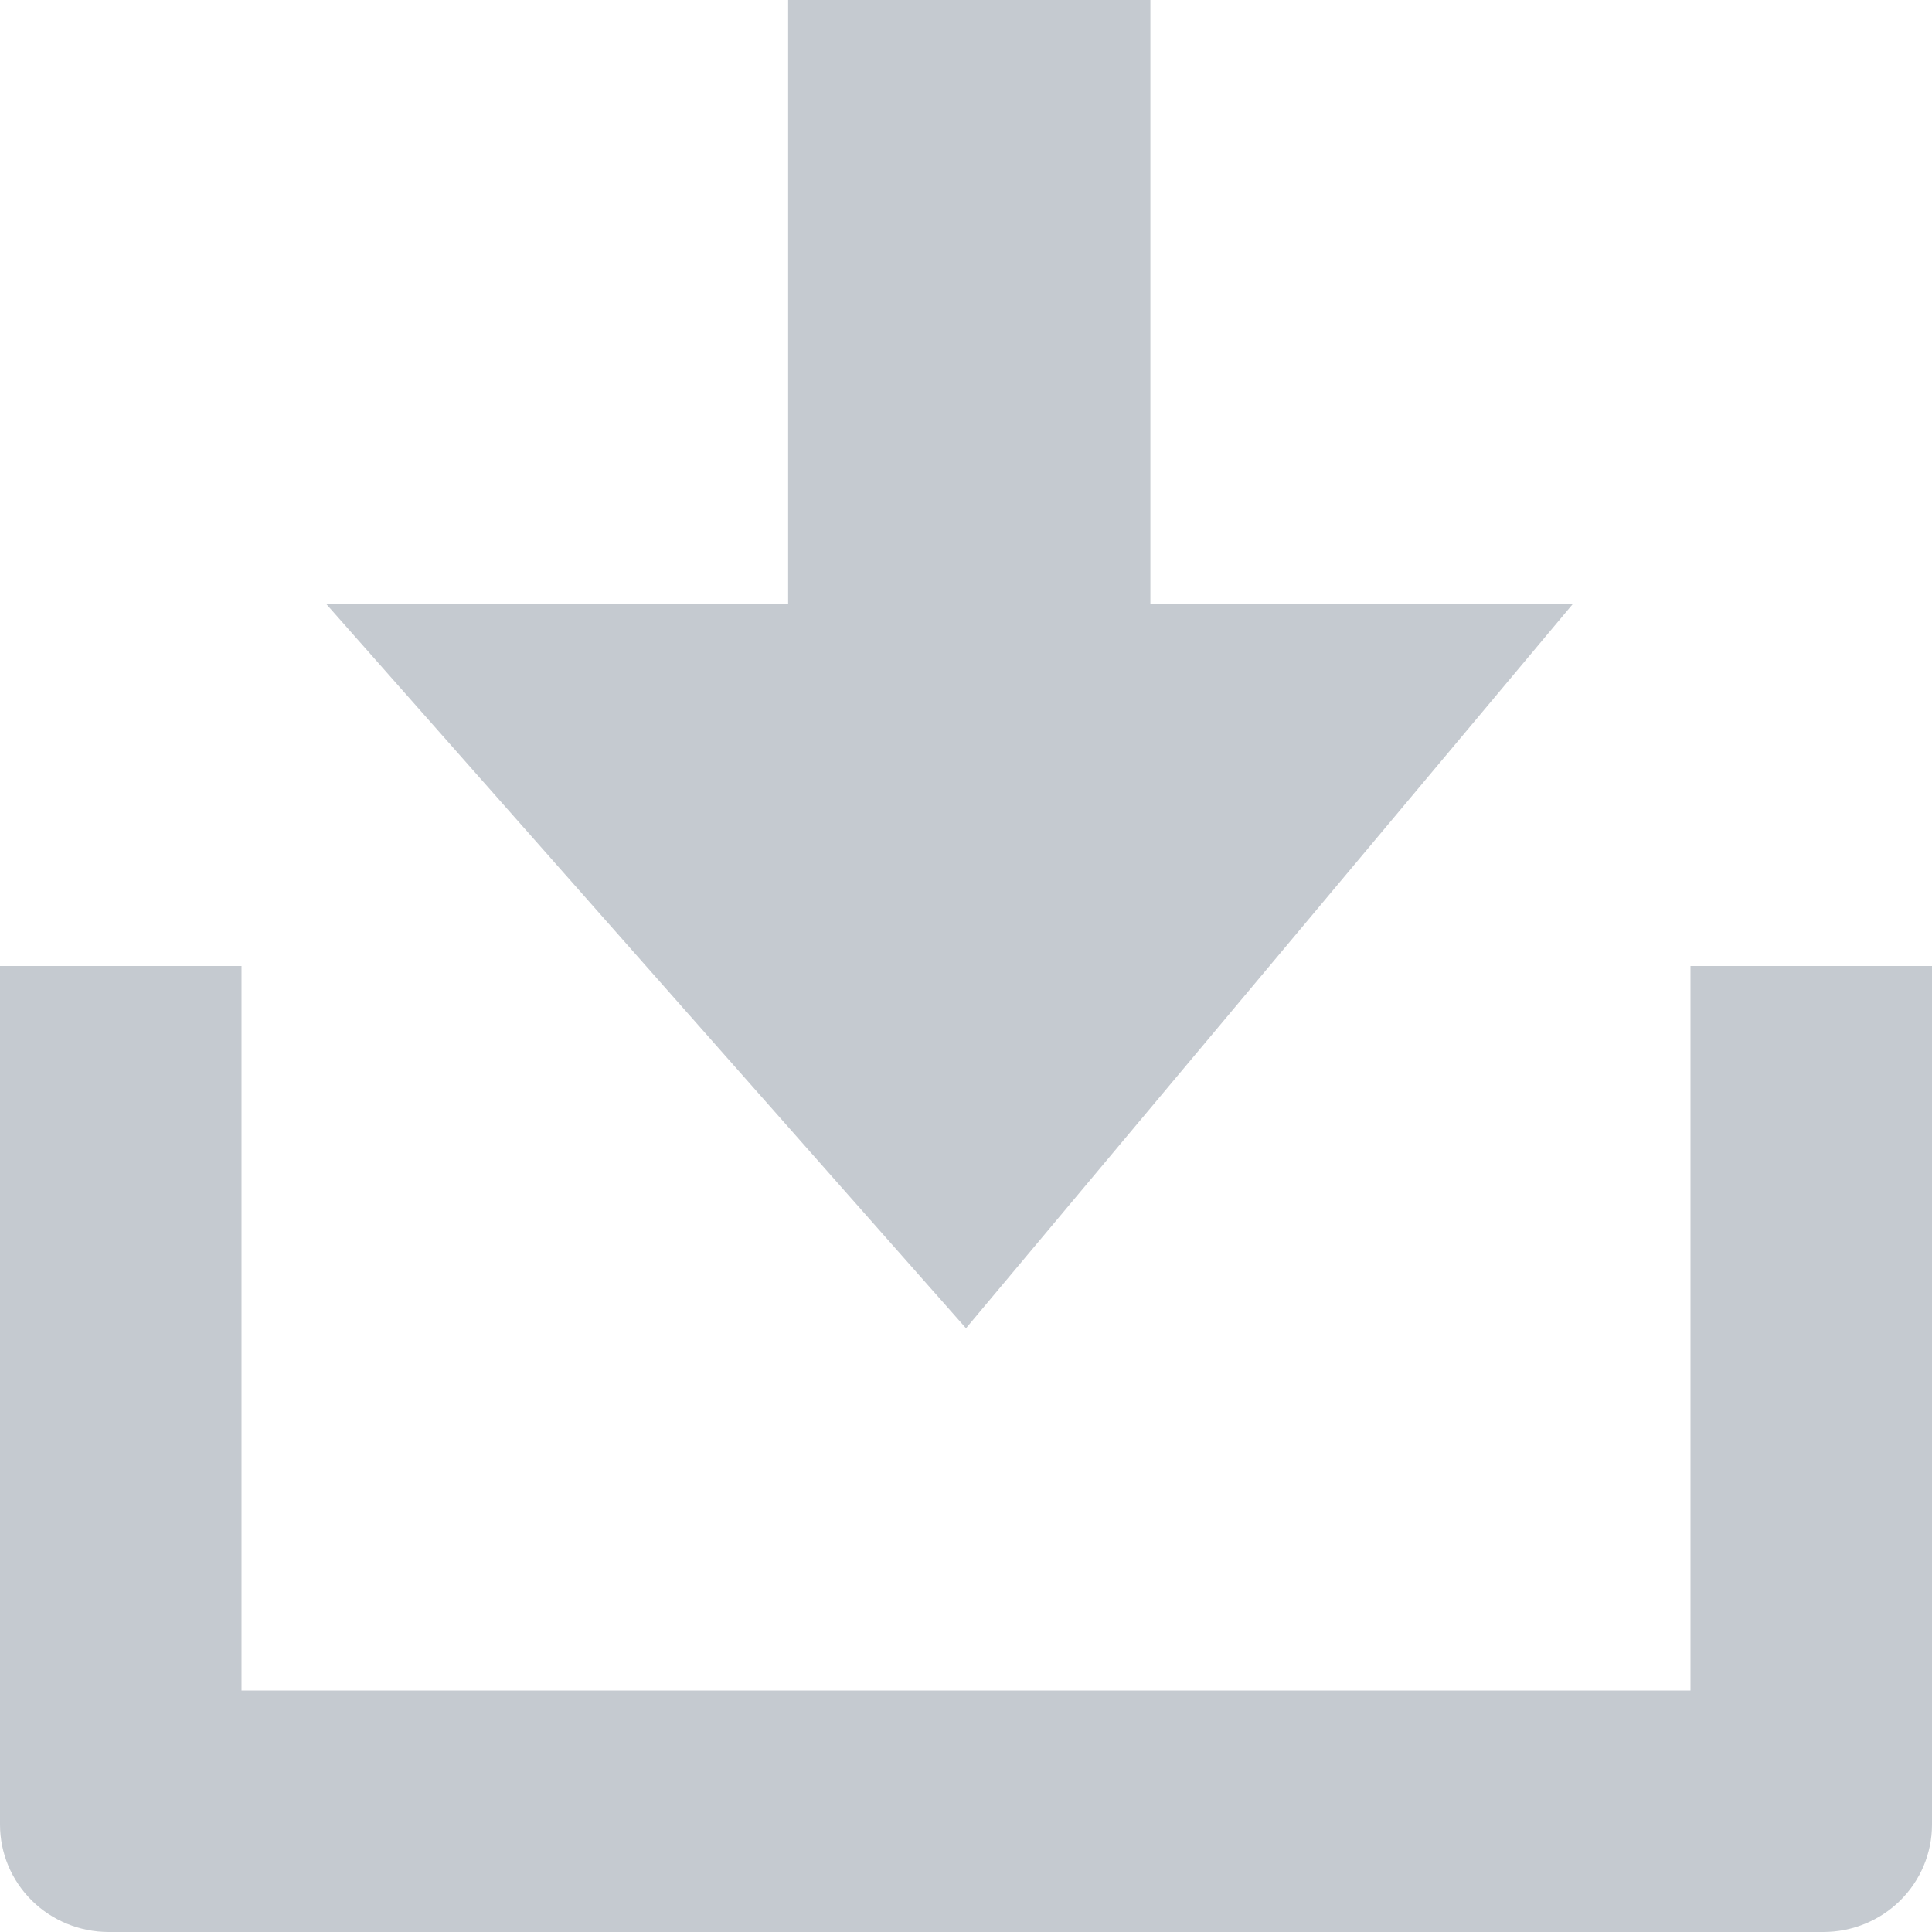 <svg width="16" height="16" viewBox="0 0 16 16" fill="none" xmlns="http://www.w3.org/2000/svg">
<path d="M2 14H14V8H16V15.111C16 15.347 15.905 15.573 15.736 15.74C15.568 15.906 15.339 16 15.1 16H0.9C0.661 16 0.432 15.906 0.264 15.74C0.095 15.573 1.52588e-05 15.347 1.52588e-05 15.111V8H2V14ZM9.527 5H13.027L8 11L2.7 5H6.527V9.53674e-07H9.527V5Z" fill="#C5CAD0"/>
</svg>

